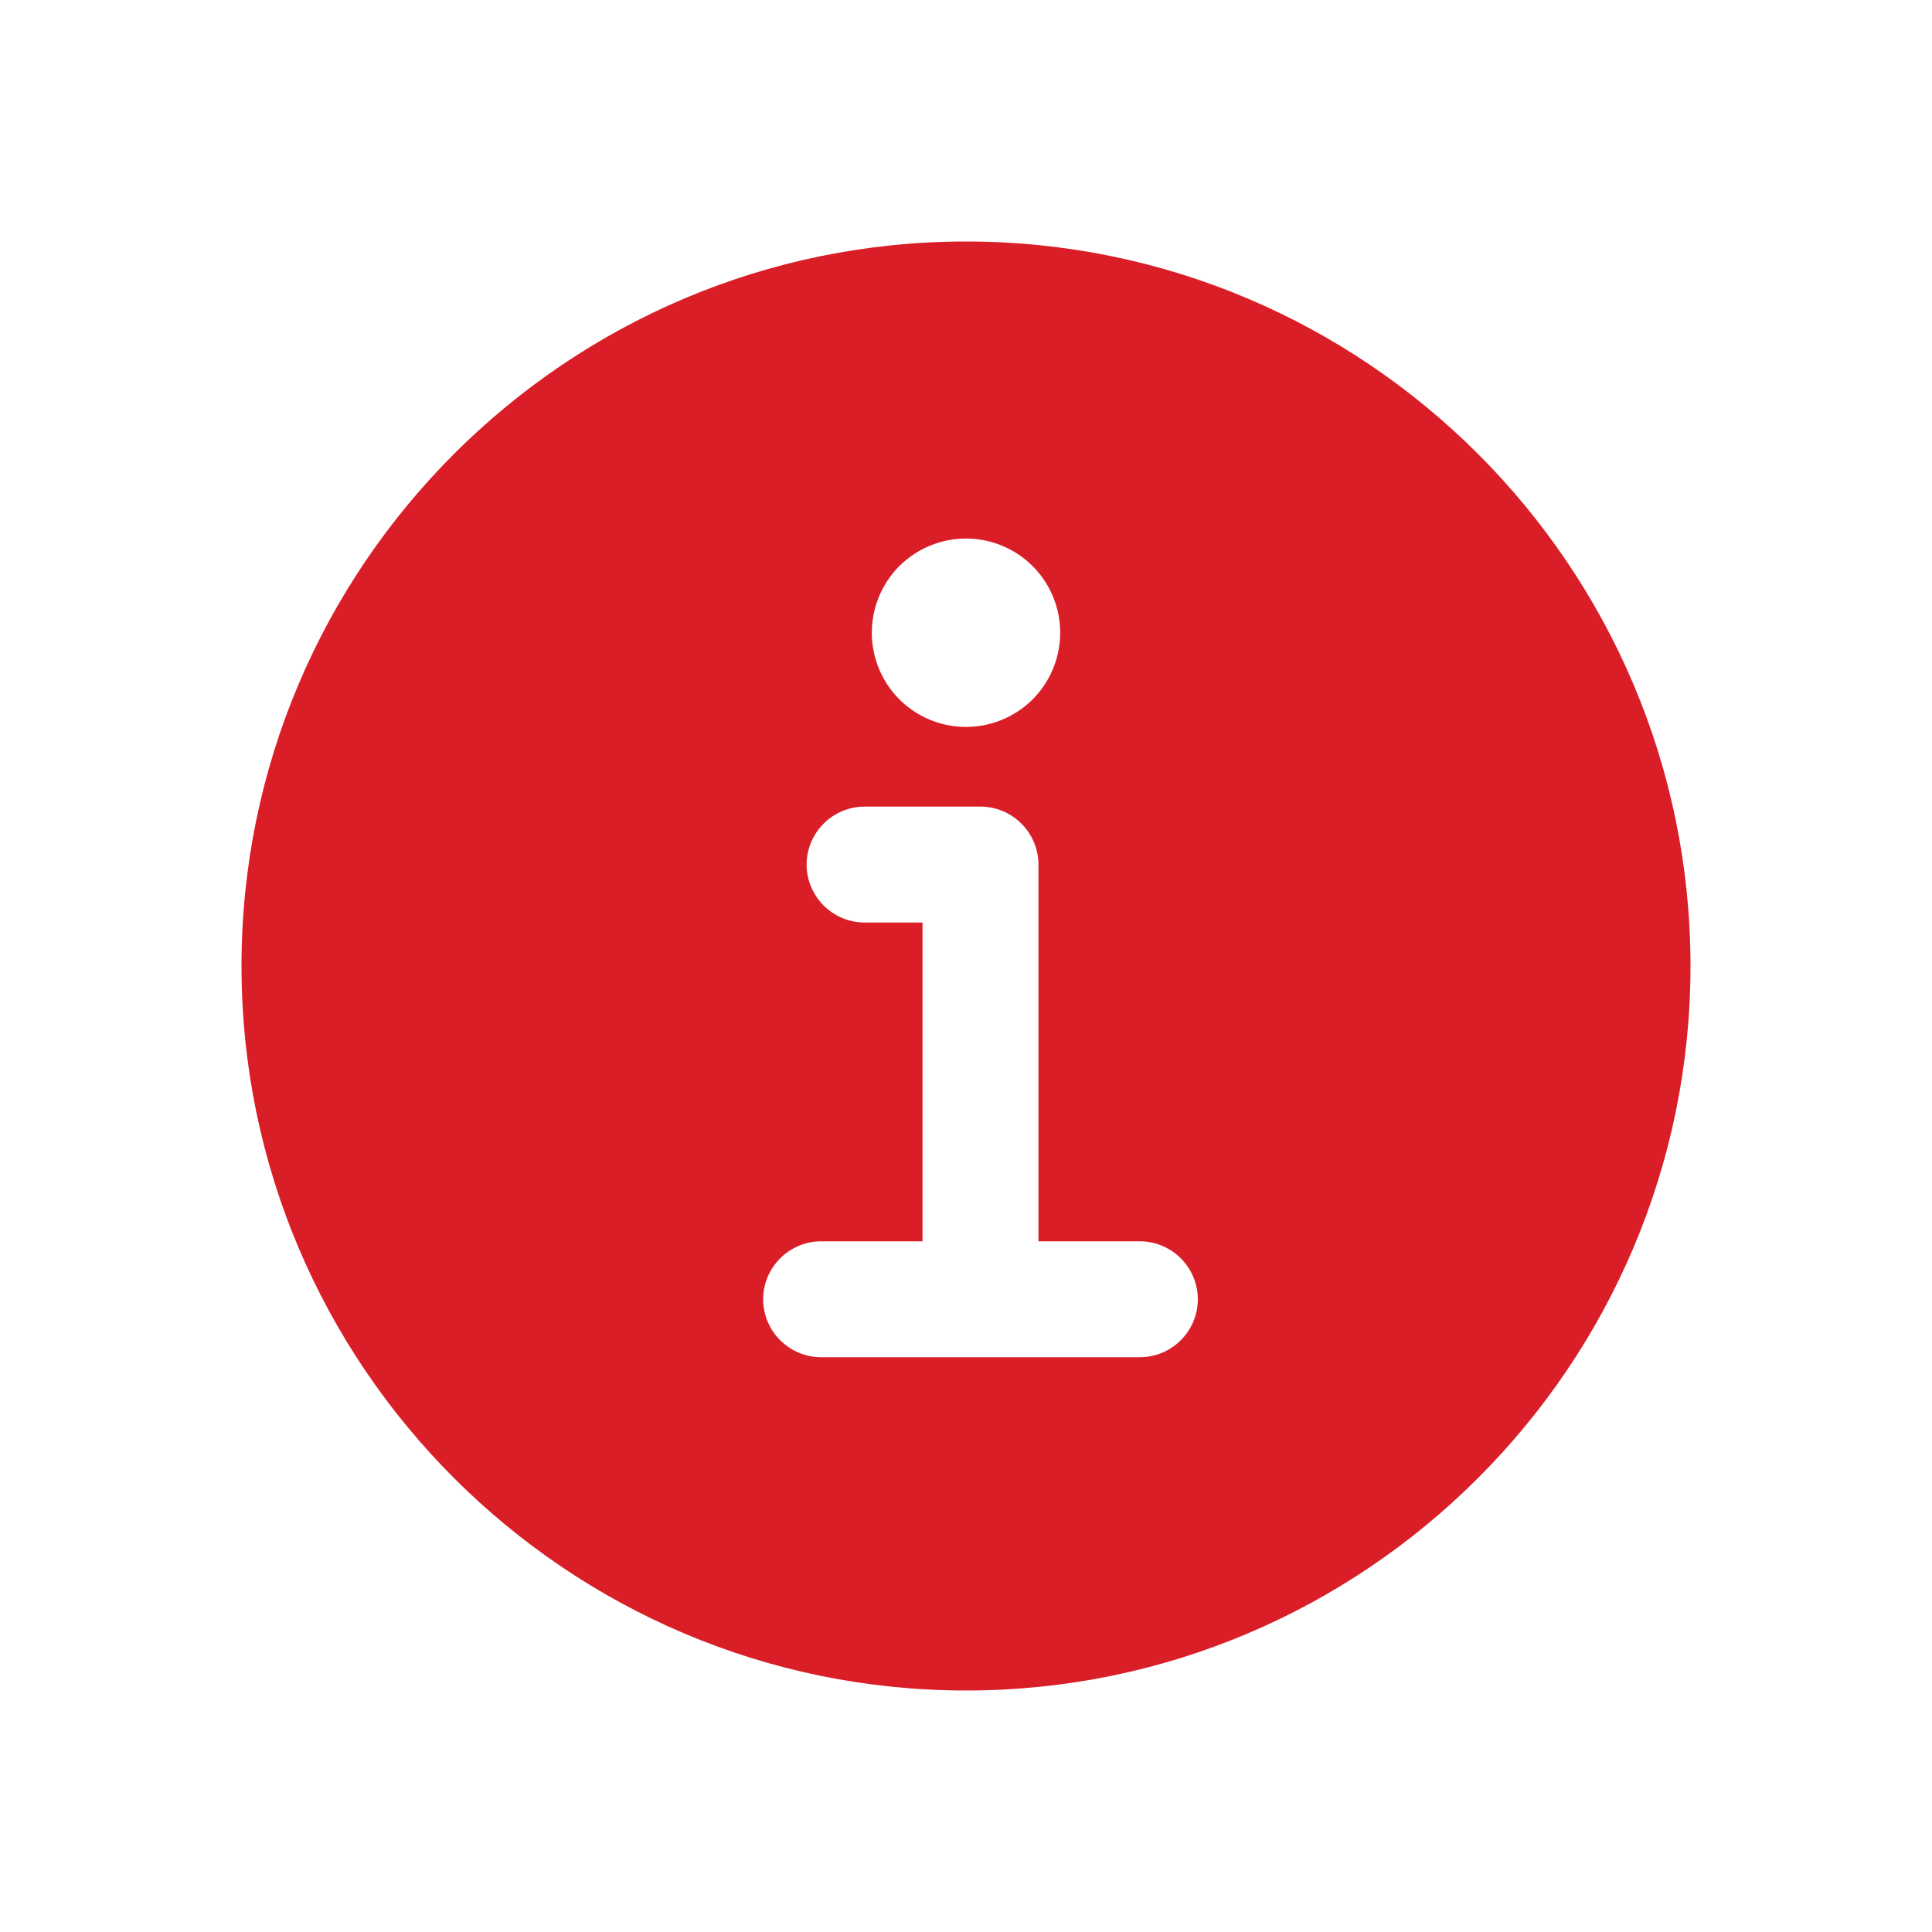 <svg width="16" height="16" viewBox="0 0 16 16" fill="none" xmlns="http://www.w3.org/2000/svg">
<path d="M8 2C4.692 2 2 4.692 2 8C2 11.308 4.692 14 8 14C11.308 14 14 11.308 14 8C14 4.692 11.308 2 8 2ZM8 4.46C8.154 4.46 8.305 4.506 8.433 4.591C8.562 4.677 8.662 4.799 8.721 4.942C8.78 5.084 8.795 5.241 8.765 5.392C8.735 5.543 8.661 5.682 8.552 5.792C8.442 5.901 8.303 5.975 8.152 6.005C8.001 6.035 7.844 6.02 7.702 5.961C7.559 5.902 7.437 5.802 7.351 5.673C7.266 5.545 7.22 5.394 7.22 5.24C7.22 5.033 7.302 4.835 7.448 4.688C7.595 4.542 7.793 4.46 8 4.46ZM9.44 11.24H6.8C6.673 11.24 6.551 11.189 6.461 11.099C6.371 11.009 6.32 10.887 6.32 10.76C6.32 10.633 6.371 10.511 6.461 10.421C6.551 10.331 6.673 10.28 6.8 10.28H7.64V7.64H7.16C7.033 7.64 6.911 7.589 6.821 7.499C6.731 7.409 6.68 7.287 6.68 7.16C6.68 7.033 6.731 6.911 6.821 6.821C6.911 6.731 7.033 6.68 7.16 6.68H8.12C8.247 6.68 8.369 6.731 8.459 6.821C8.549 6.911 8.6 7.033 8.6 7.16V10.28H9.44C9.567 10.28 9.689 10.331 9.779 10.421C9.869 10.511 9.92 10.633 9.92 10.76C9.92 10.887 9.869 11.009 9.779 11.099C9.689 11.189 9.567 11.24 9.44 11.24Z" fill="#DA1E28"/>
</svg>

